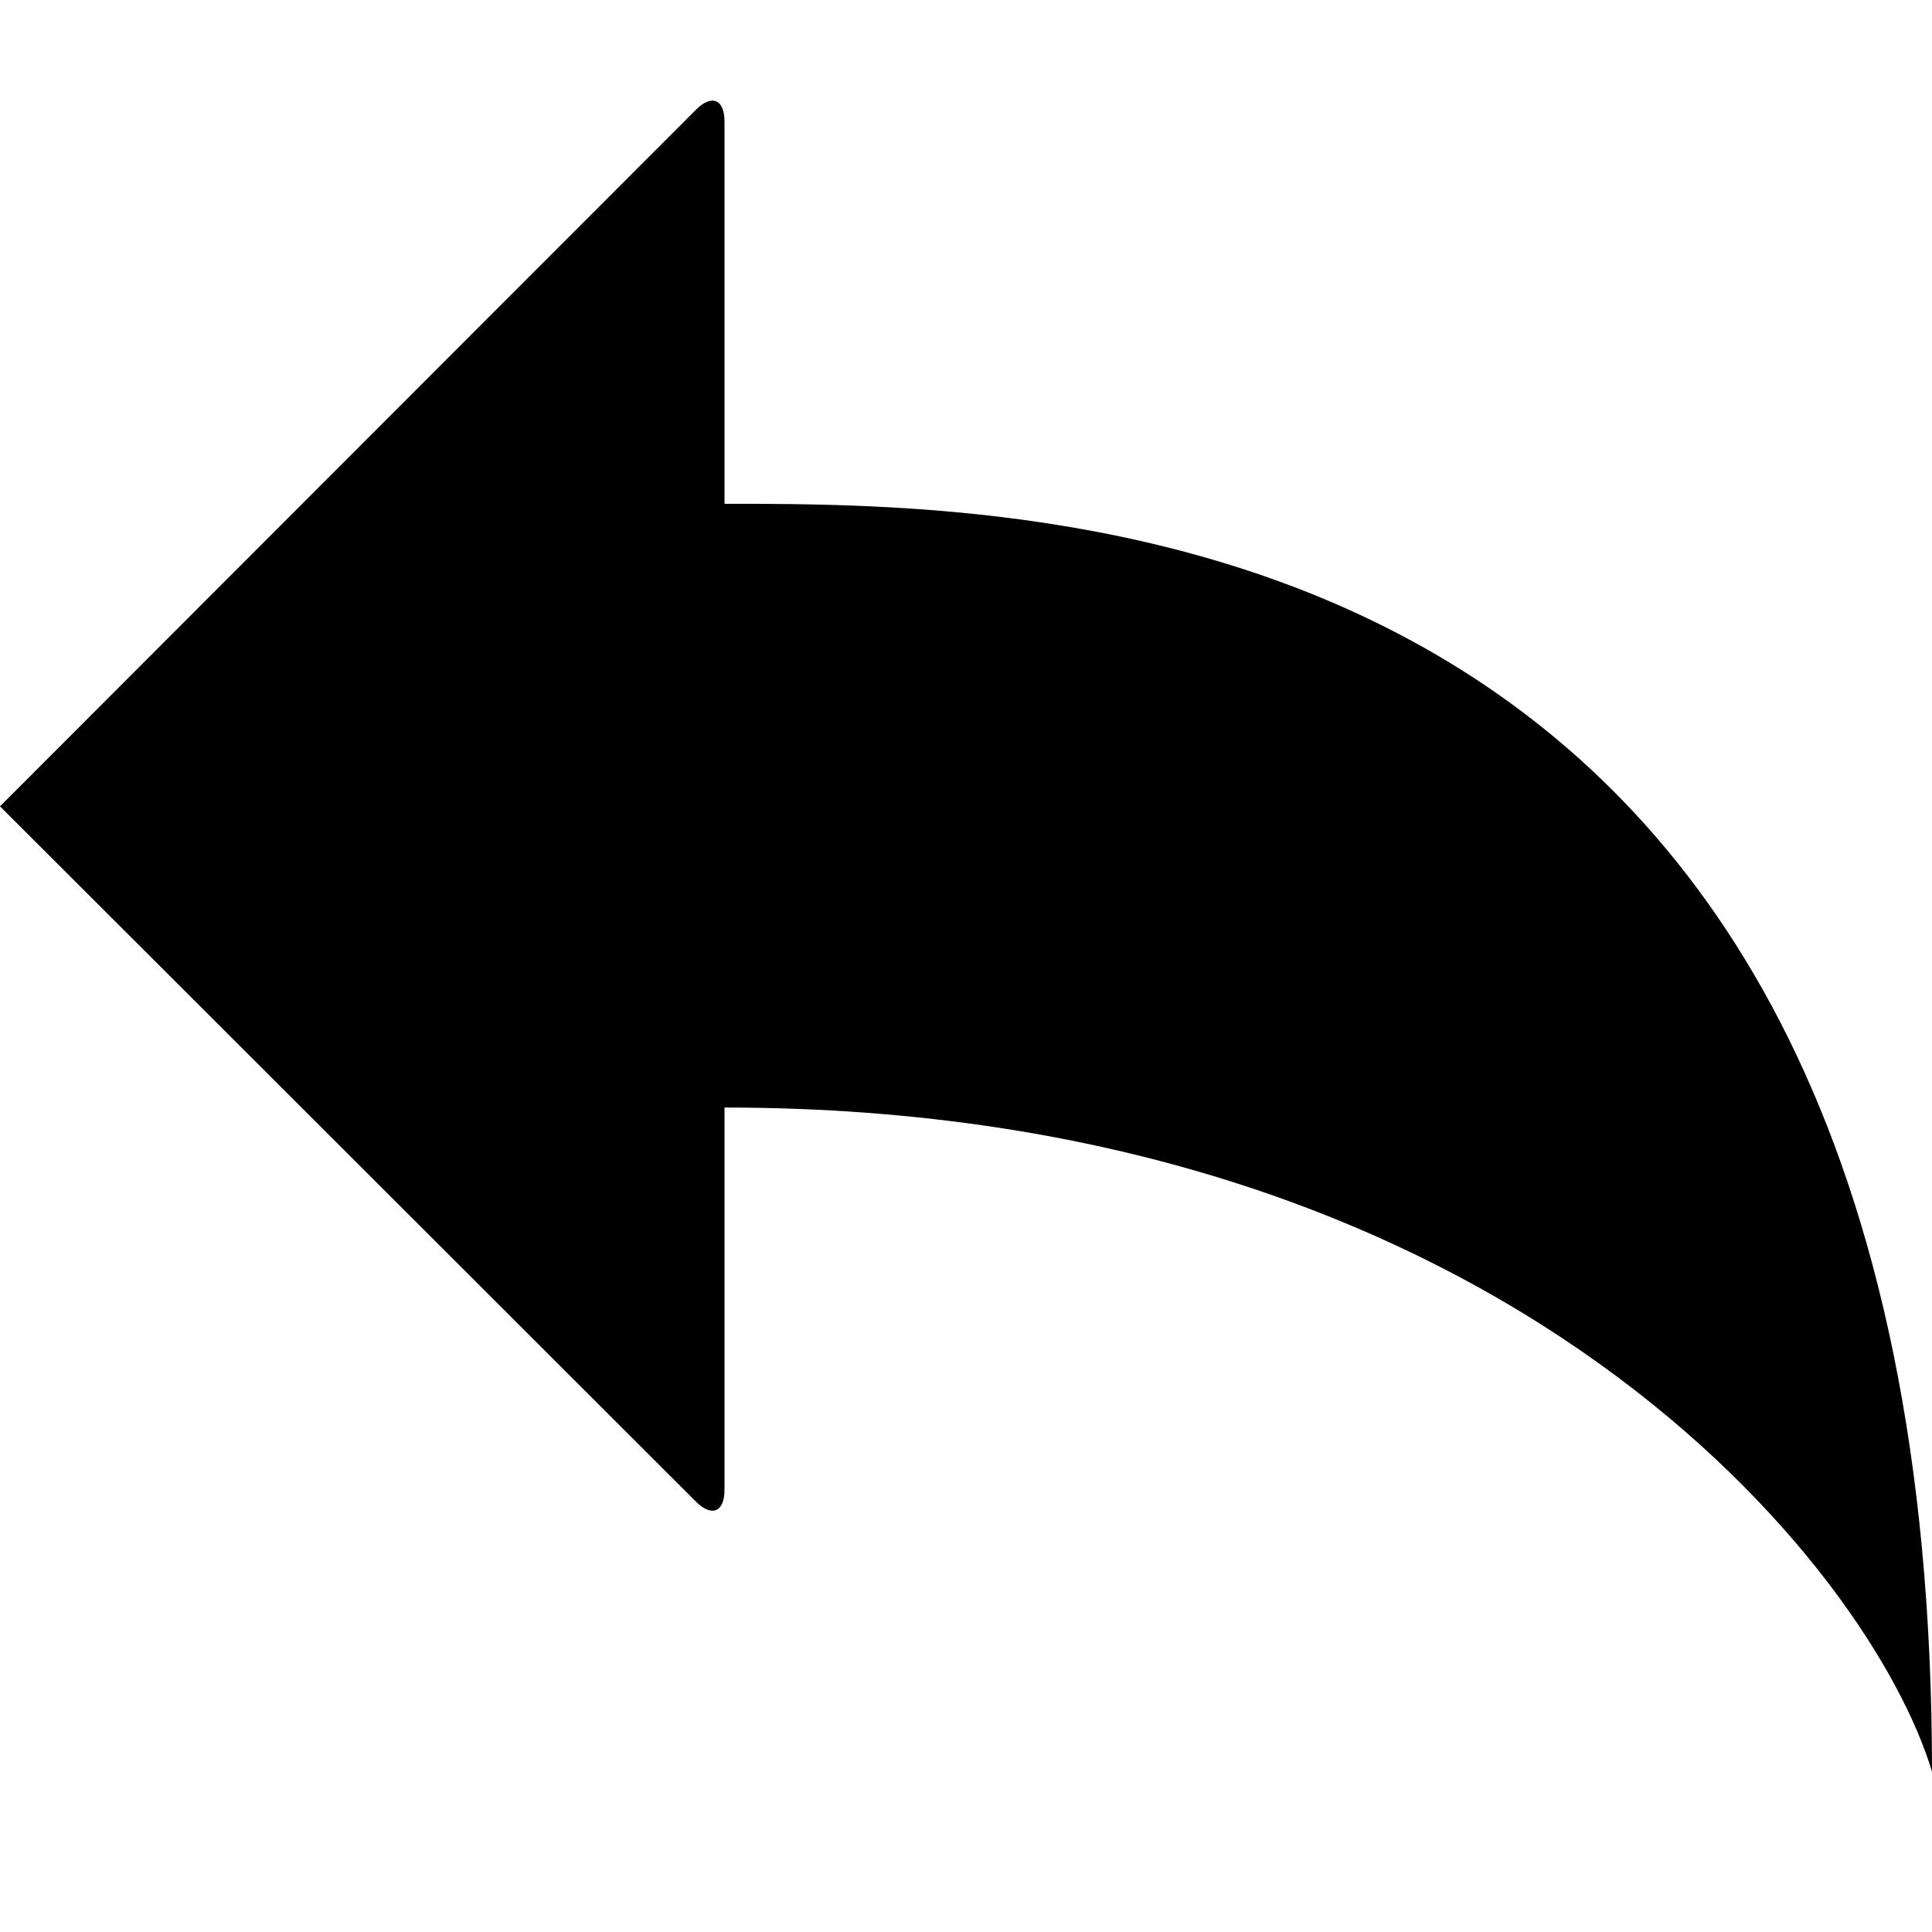 <?xml version="1.0" encoding="utf-8"?>
<!-- Generator: Adobe Illustrator 16.0.1, SVG Export Plug-In . SVG Version: 6.00 Build 0)  -->
<!DOCTYPE svg PUBLIC "-//W3C//DTD SVG 1.1//EN" "http://www.w3.org/Graphics/SVG/1.1/DTD/svg11.dtd">
<svg version="1.1" id="Layer_1" xmlns="http://www.w3.org/2000/svg" xmlns:xlink="http://www.w3.org/1999/xlink" x="0px" y="0px"
	 width="1152px" height="1152px" viewBox="0 0 1152 1152" enable-background="new 0 0 1152 1152" xml:space="preserve">
<g>
	<path d="M432,300.394v-228c0-13.2-7.637-16.363-16.971-7.029L0,480.787l415.029,414.636c9.334,9.334,16.971,6.171,16.971-7.029
		v-228c468,0,684,276,720,396C1152,300.394,624,300.393,432,300.394z"/>
</g>
</svg>
